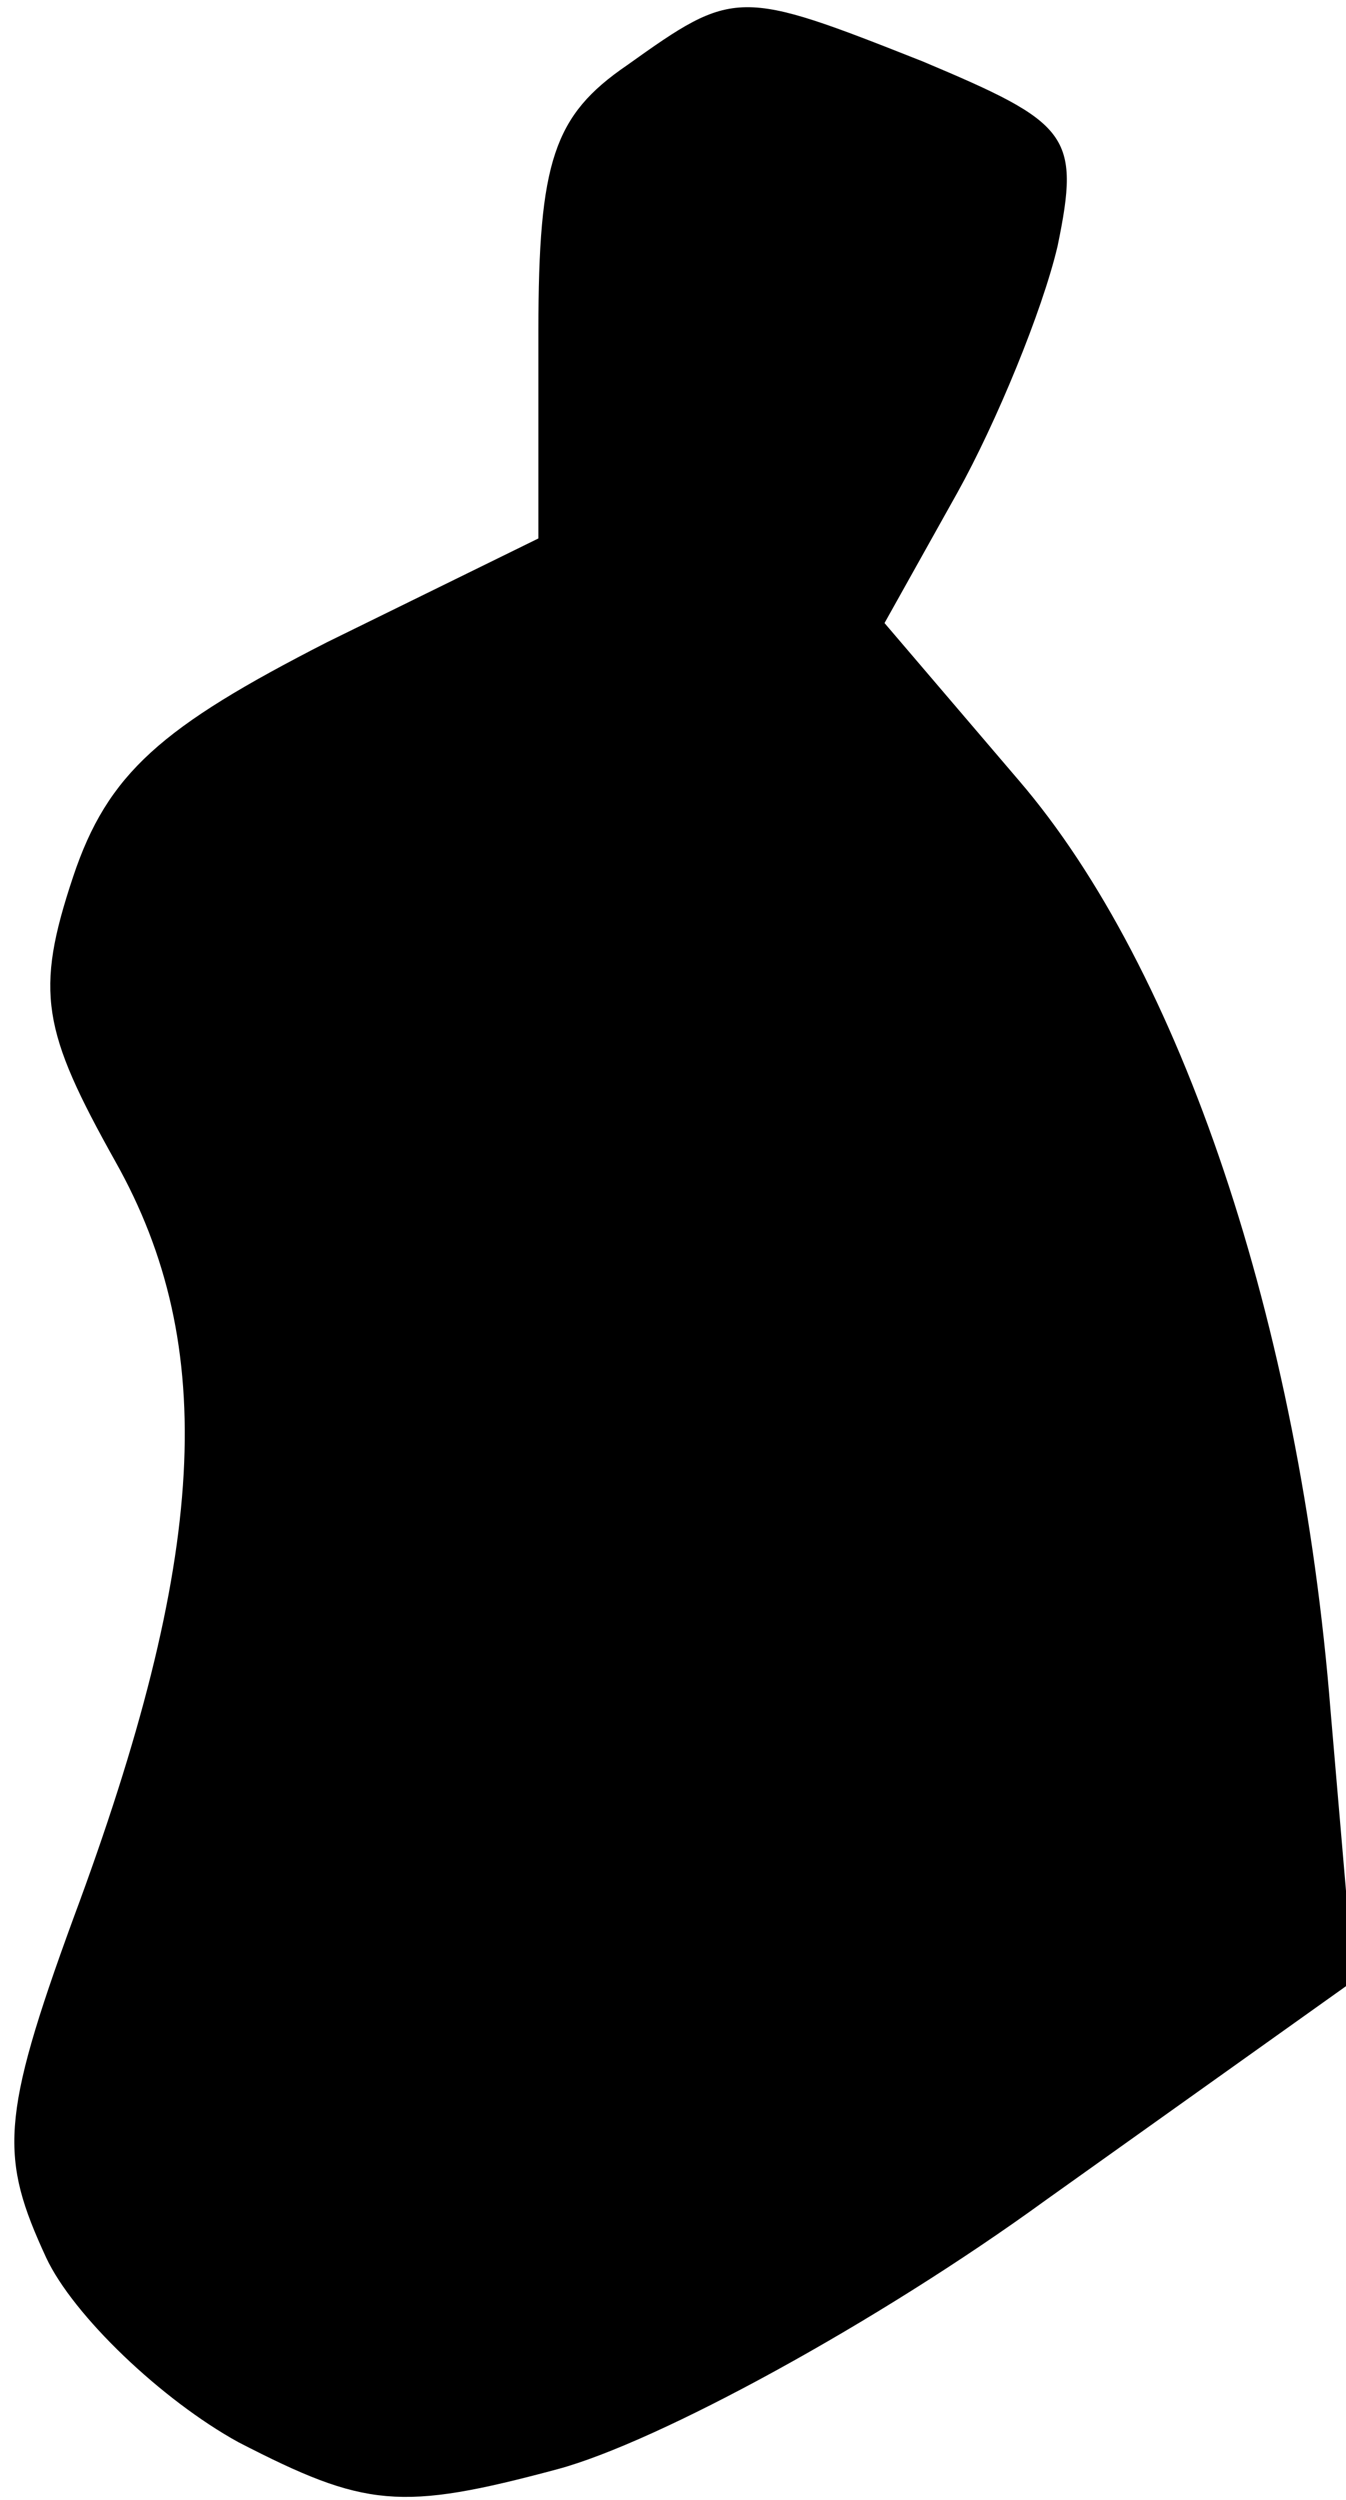 <?xml version="1.0" standalone="no"?>
<!DOCTYPE svg PUBLIC "-//W3C//DTD SVG 20010904//EN"
 "http://www.w3.org/TR/2001/REC-SVG-20010904/DTD/svg10.dtd">
<svg version="1.0" xmlns="http://www.w3.org/2000/svg"
 width="35pt" height="65pt" viewBox="0 0 35 65"
 preserveAspectRatio="xMidYMid meet">
<g transform="translate(0,65) scale(0.1,-0.1)"
fill="#000000" stroke="none">
<path fill="#000000" stroke="none" d="M163 633 c-19 -13 -23 -25 -23 -69 l0
-54 -55 -27 c-43 -22 -57 -34 -66 -61 -10 -30 -8 -40 11 -74 27 -48 24 -103
-11 -197 -19 -52 -19 -62 -7 -88 7 -15 30 -37 50 -48 33 -17 42 -18 83 -7 26
7 83 38 127 70 l80 57 -6 70 c-8 101 -39 193 -81 242 l-35 41 19 34 c10 18 22
47 26 64 6 29 3 32 -35 48 -48 19 -49 19 -77 -1z"/>
</g>
</svg>
